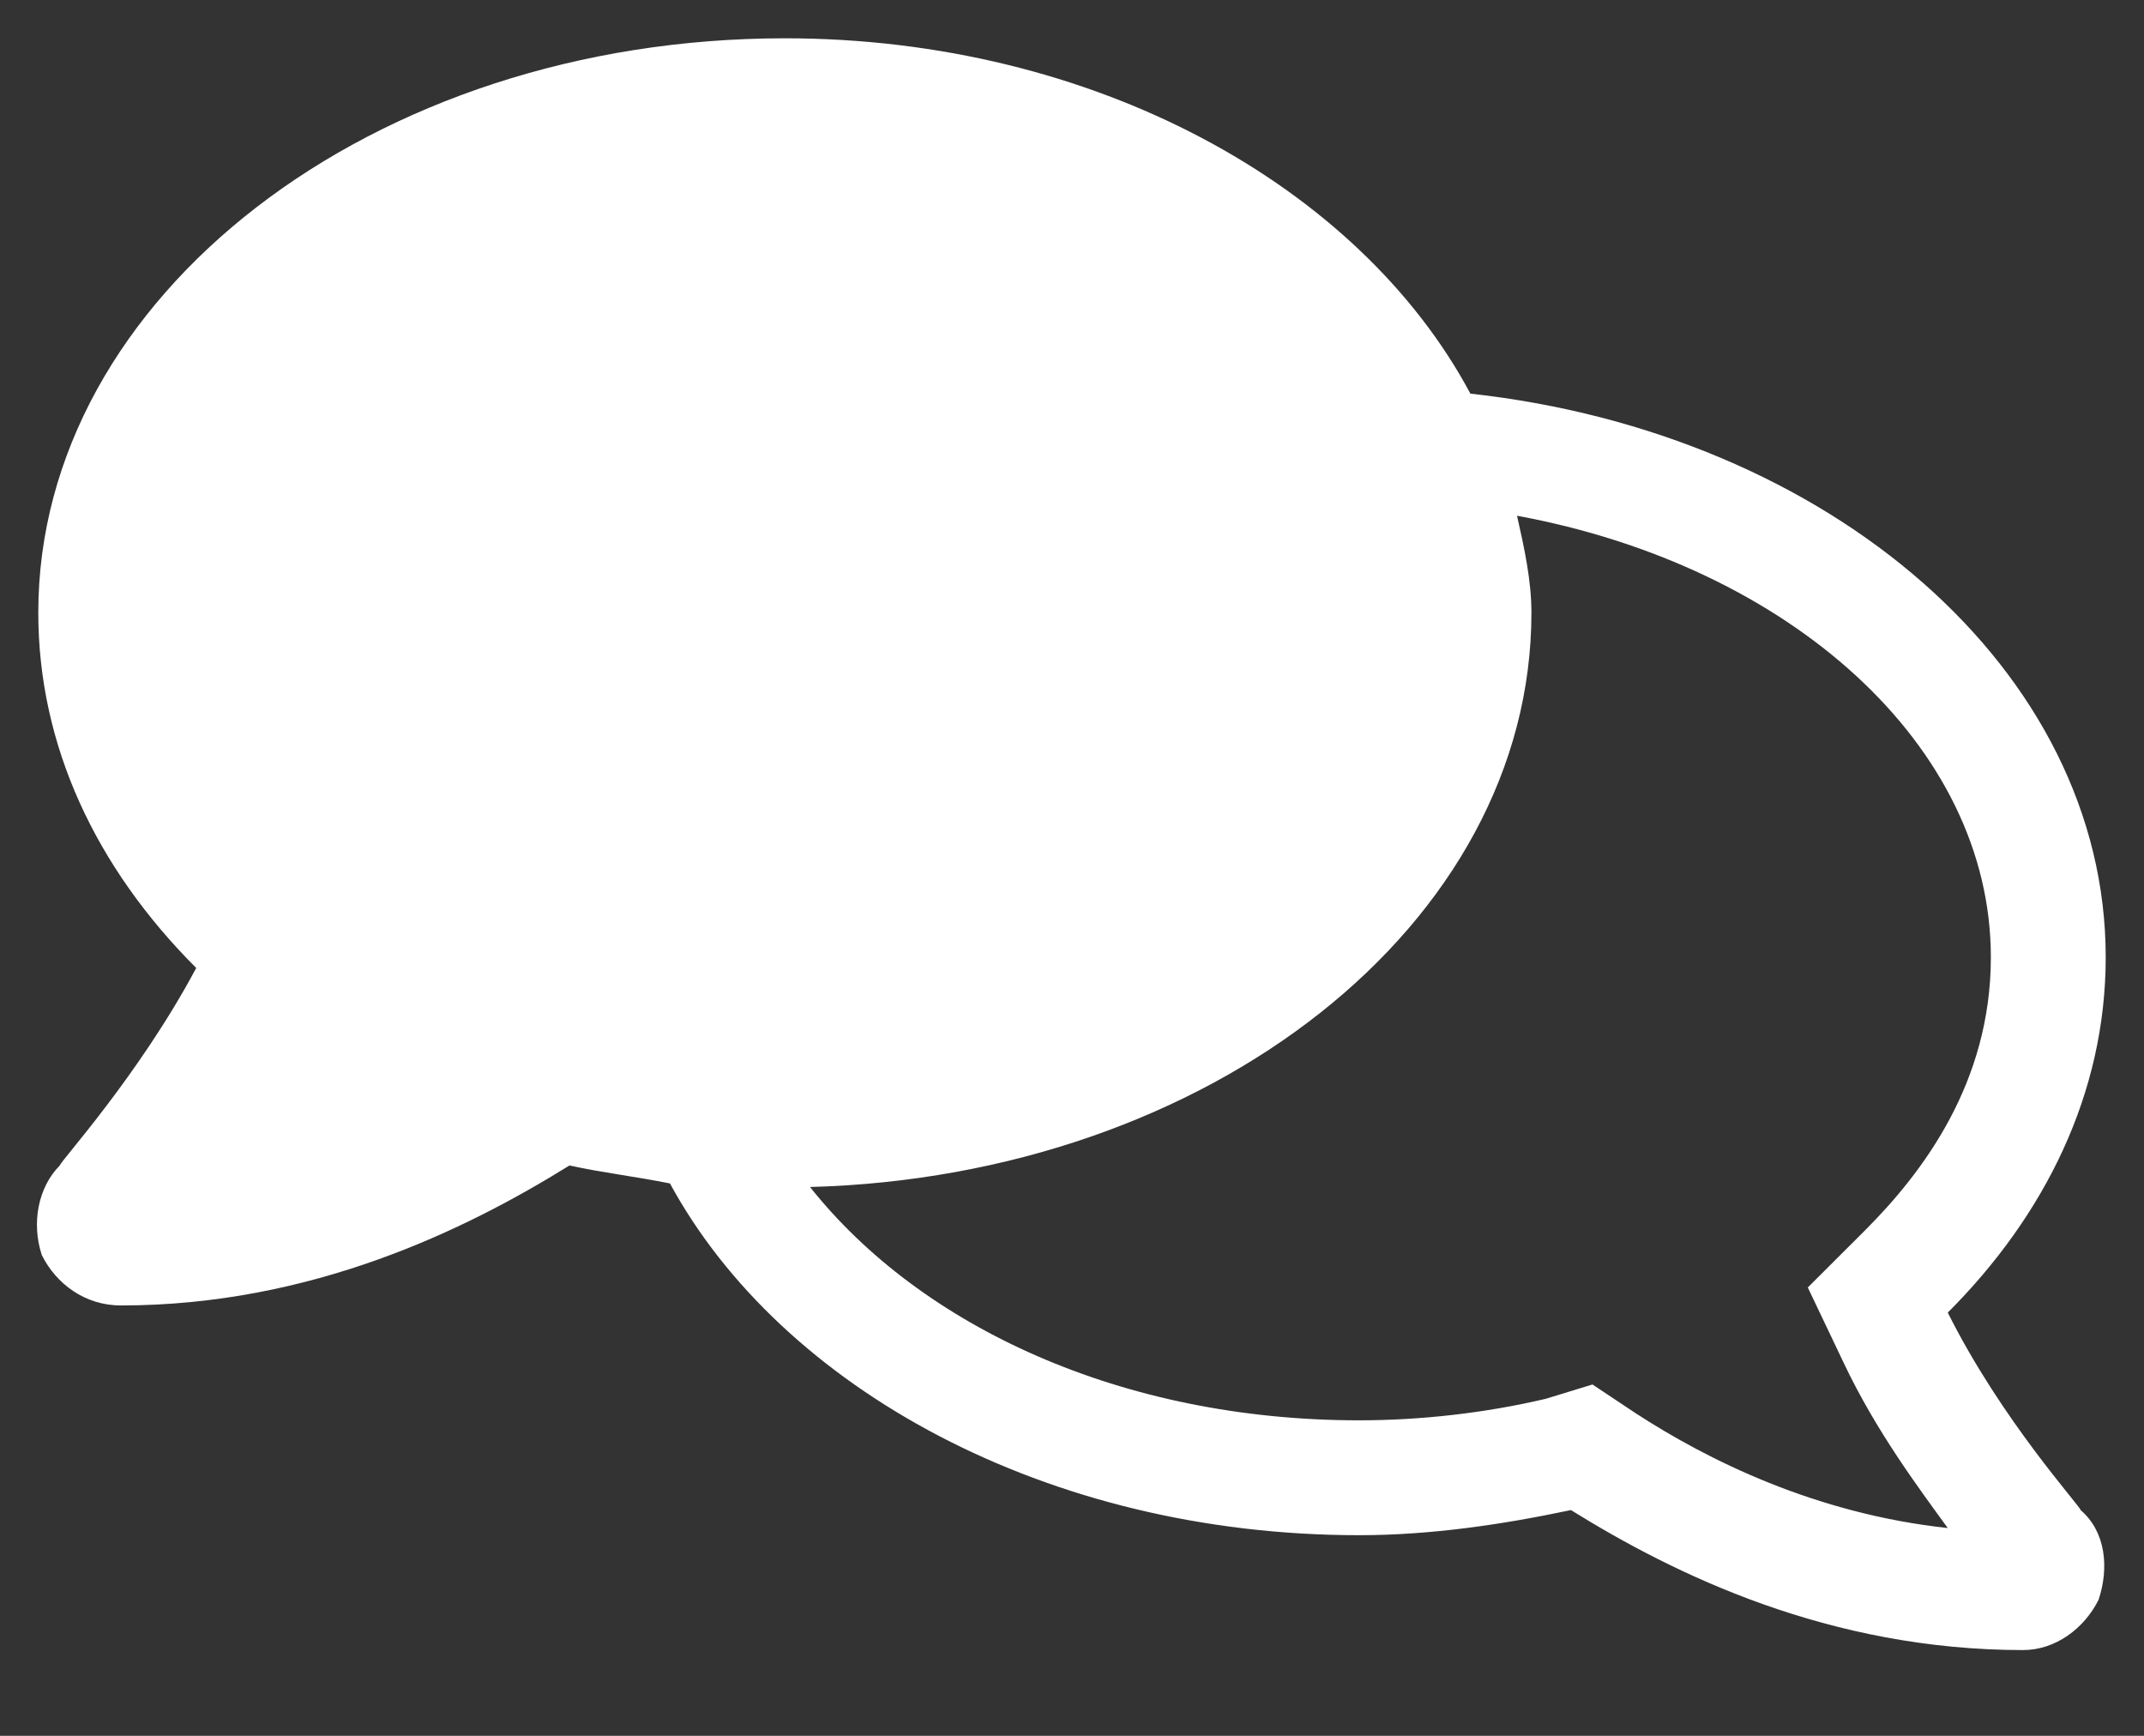<svg width="21" height="17" viewBox="0 0 21 17" fill="none" xmlns="http://www.w3.org/2000/svg">
<rect x="0" y="0" width="21" height="17" fill="#333333" stroke="none"/>
<path d="M20.379 14.789C20.379 14.754 19.605 13.91 19.078 12.855C20.027 11.906 20.625 10.711 20.625 9.375C20.625 6.562 17.918 4.242 14.402 3.855C13.312 1.816 10.711 0.375 7.688 0.375C3.645 0.375 0.375 2.906 0.375 6C0.375 7.301 0.938 8.496 1.922 9.48C1.359 10.535 0.586 11.379 0.586 11.414C0.375 11.625 0.305 11.977 0.41 12.293C0.551 12.574 0.832 12.785 1.184 12.785C3.047 12.785 4.559 12.047 5.578 11.414C5.895 11.484 6.211 11.52 6.562 11.59C7.652 13.594 10.254 15.035 13.312 15.035C14.016 15.035 14.719 14.93 15.387 14.789C16.406 15.422 17.918 16.16 19.816 16.16C20.133 16.16 20.414 15.949 20.555 15.668C20.66 15.352 20.625 15 20.379 14.789ZM5.824 10.289L5.367 10.184L4.945 10.465C4.242 10.922 3.188 11.449 1.887 11.59C2.168 11.203 2.59 10.641 2.906 9.973L3.293 9.234L2.695 8.672C2.133 8.109 1.5 7.23 1.5 6C1.5 3.539 4.277 1.5 7.688 1.5C11.098 1.5 13.875 3.539 13.875 6C13.875 8.496 11.098 10.5 7.688 10.5C7.055 10.5 6.422 10.43 5.824 10.289ZM16.02 13.84L15.598 13.559L15.141 13.699C14.543 13.84 13.91 13.91 13.312 13.91C10.992 13.91 9.023 12.996 7.934 11.625C11.836 11.52 15 9.059 15 6C15 5.684 14.93 5.367 14.859 5.051C17.531 5.543 19.5 7.301 19.5 9.375C19.5 10.605 18.832 11.484 18.27 12.047L17.707 12.609L18.059 13.348C18.375 14.016 18.797 14.578 19.078 14.965C17.777 14.824 16.723 14.297 16.02 13.84Z" fill="white"/>
<path id="state" d="M5.824 10.289L5.367 10.184L4.945 10.465C4.242 10.922 3.188 11.449 1.887 11.59C2.168 11.203 2.59 10.641 2.906 9.973L3.293 9.234L2.695 8.672C2.133 8.109 1.5 7.23 1.5 6C1.5 3.539 4.277 1.5 7.688 1.5C11.098 1.5 13.875 3.539 13.875 6C13.875 8.496 11.098 10.5 7.688 10.5C7.055 10.5 6.422 10.43 5.824 10.289Z" stroke="white" stroke-width="1" fill="white"/>
</svg>
